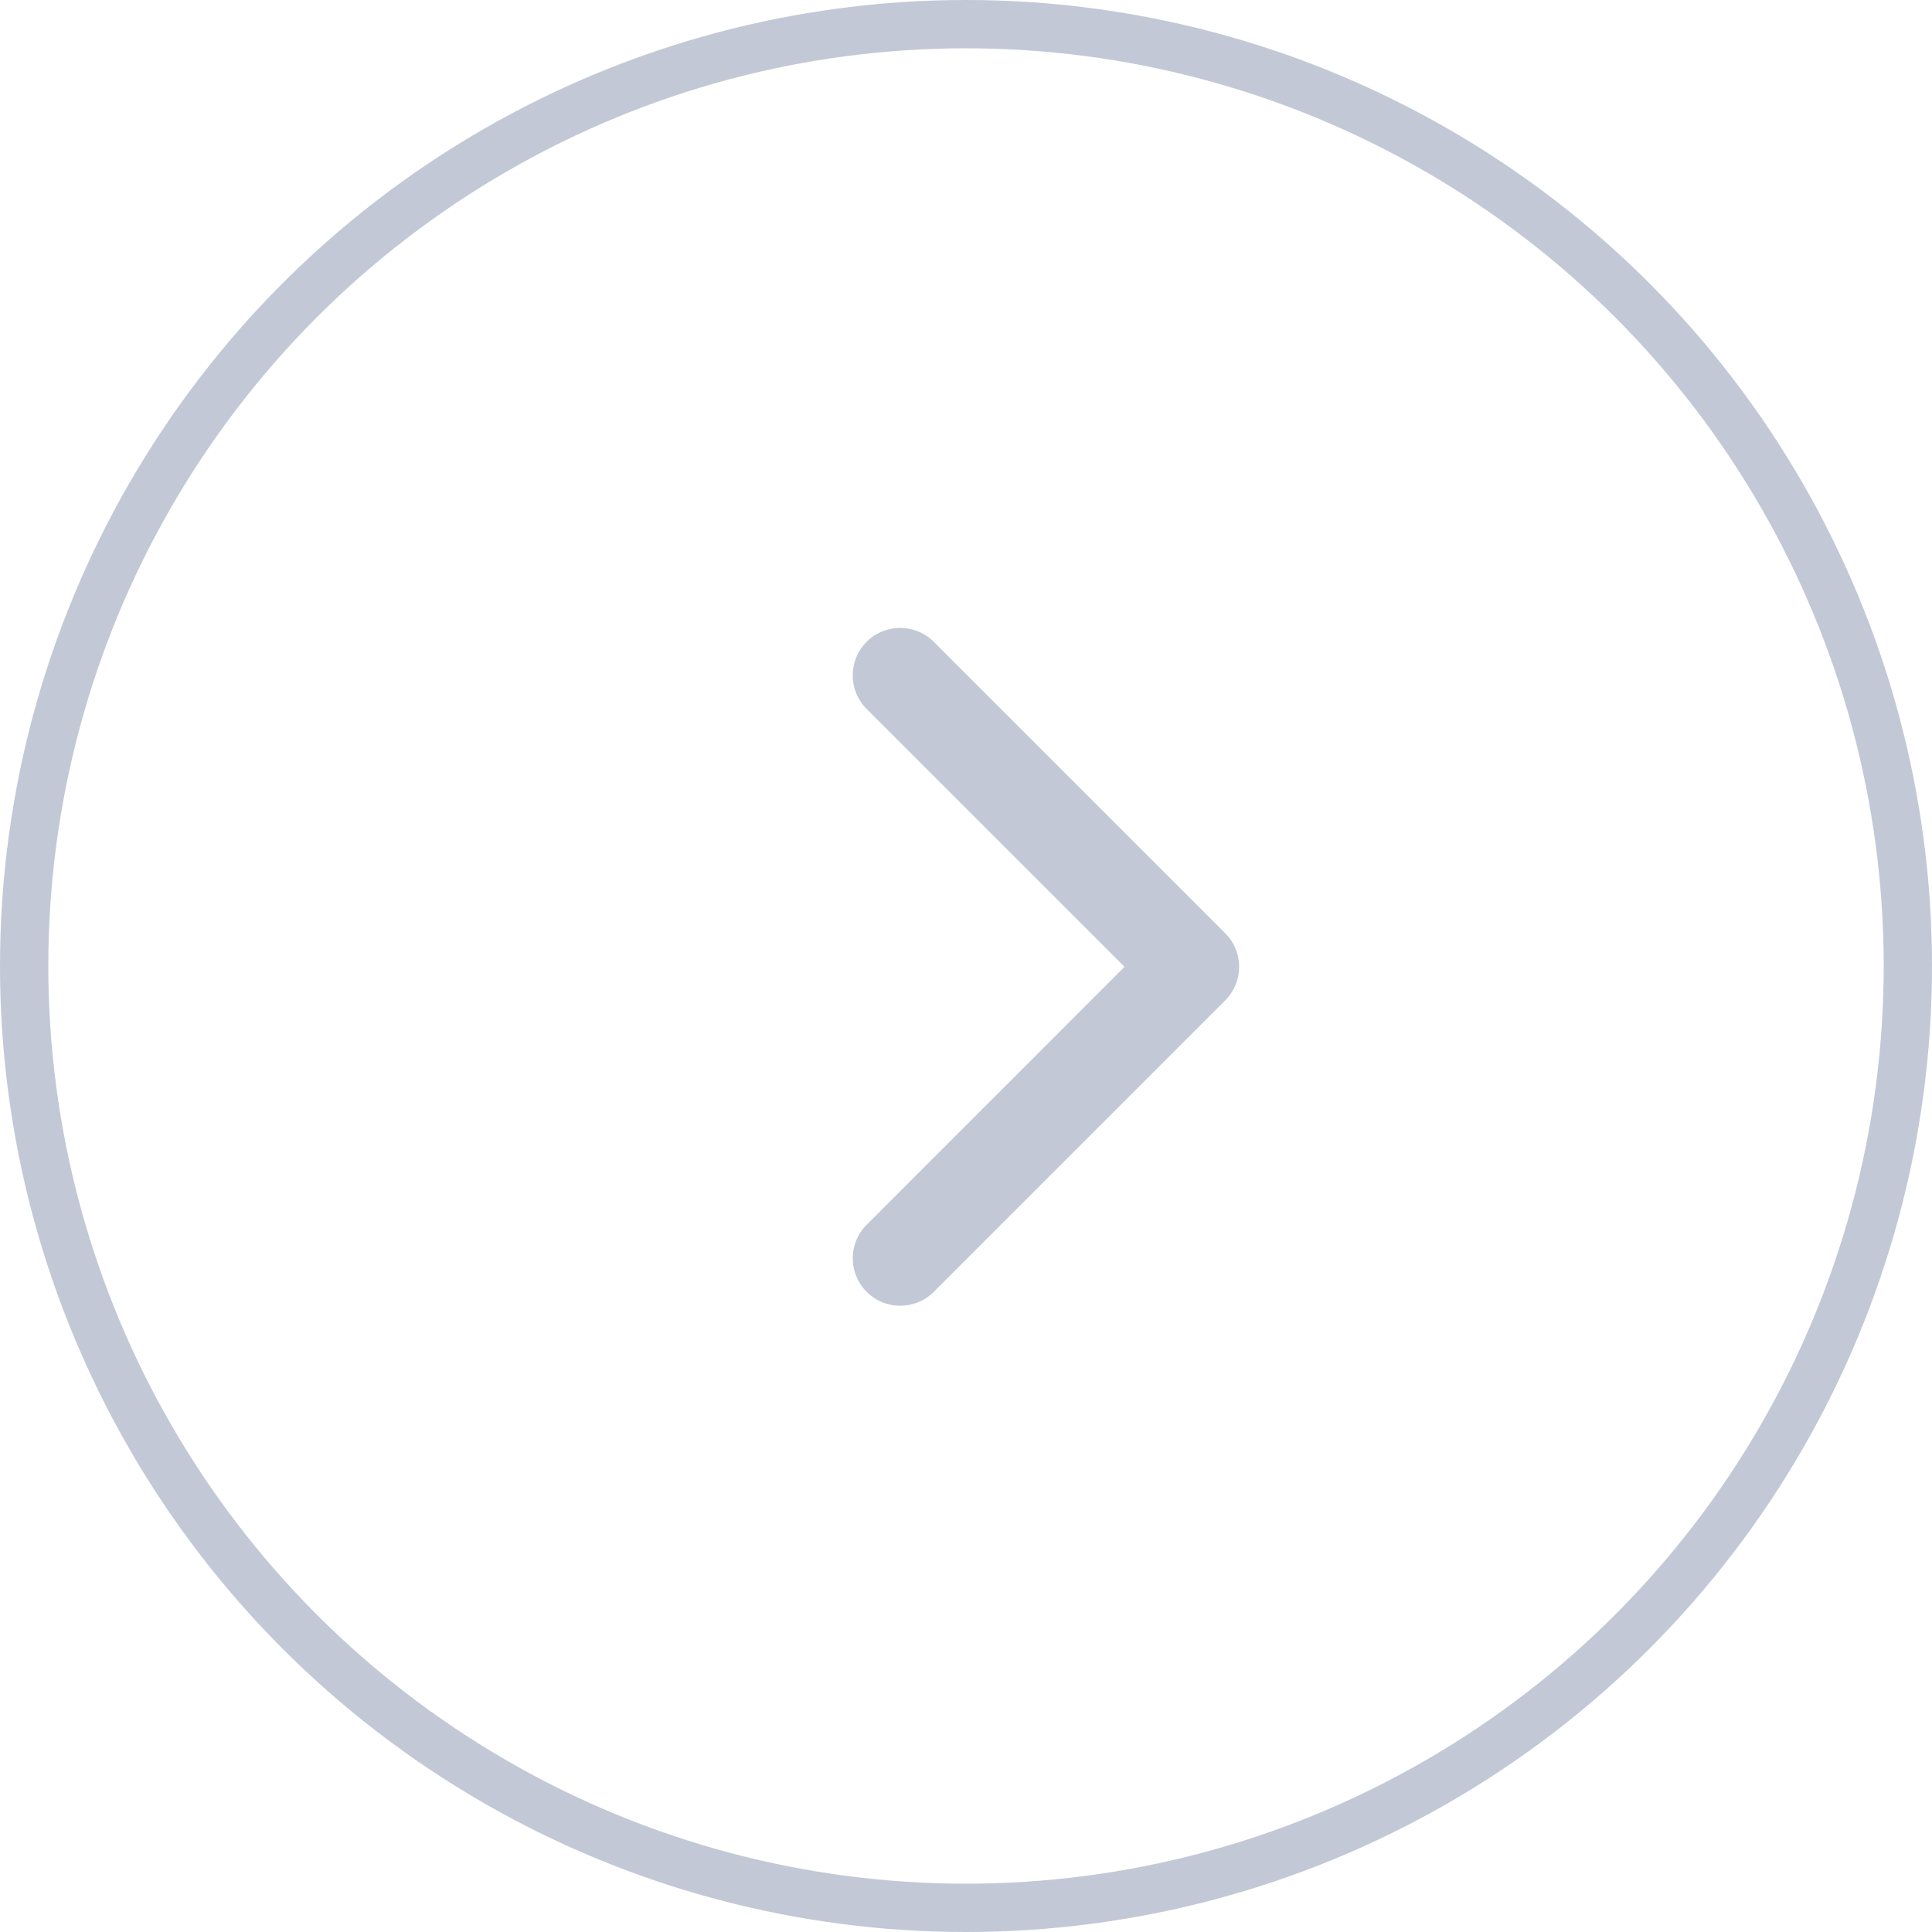 <svg width="40" height="40" viewBox="0 0 40 40" fill="none" xmlns="http://www.w3.org/2000/svg">
<circle cx="20" cy="20" r="19.5" stroke="#C2C8D6"/>
<path d="M25.655 20.017C25.655 19.766 25.559 19.514 25.367 19.322L19.332 13.288C18.949 12.904 18.326 12.904 17.942 13.288C17.559 13.672 17.559 14.294 17.942 14.678L23.282 20.017L17.943 25.357C17.559 25.74 17.559 26.363 17.943 26.746C18.326 27.13 18.949 27.13 19.333 26.746L25.367 20.712C25.559 20.52 25.655 20.269 25.655 20.017Z" fill="#C2C8D6"/>
</svg>
